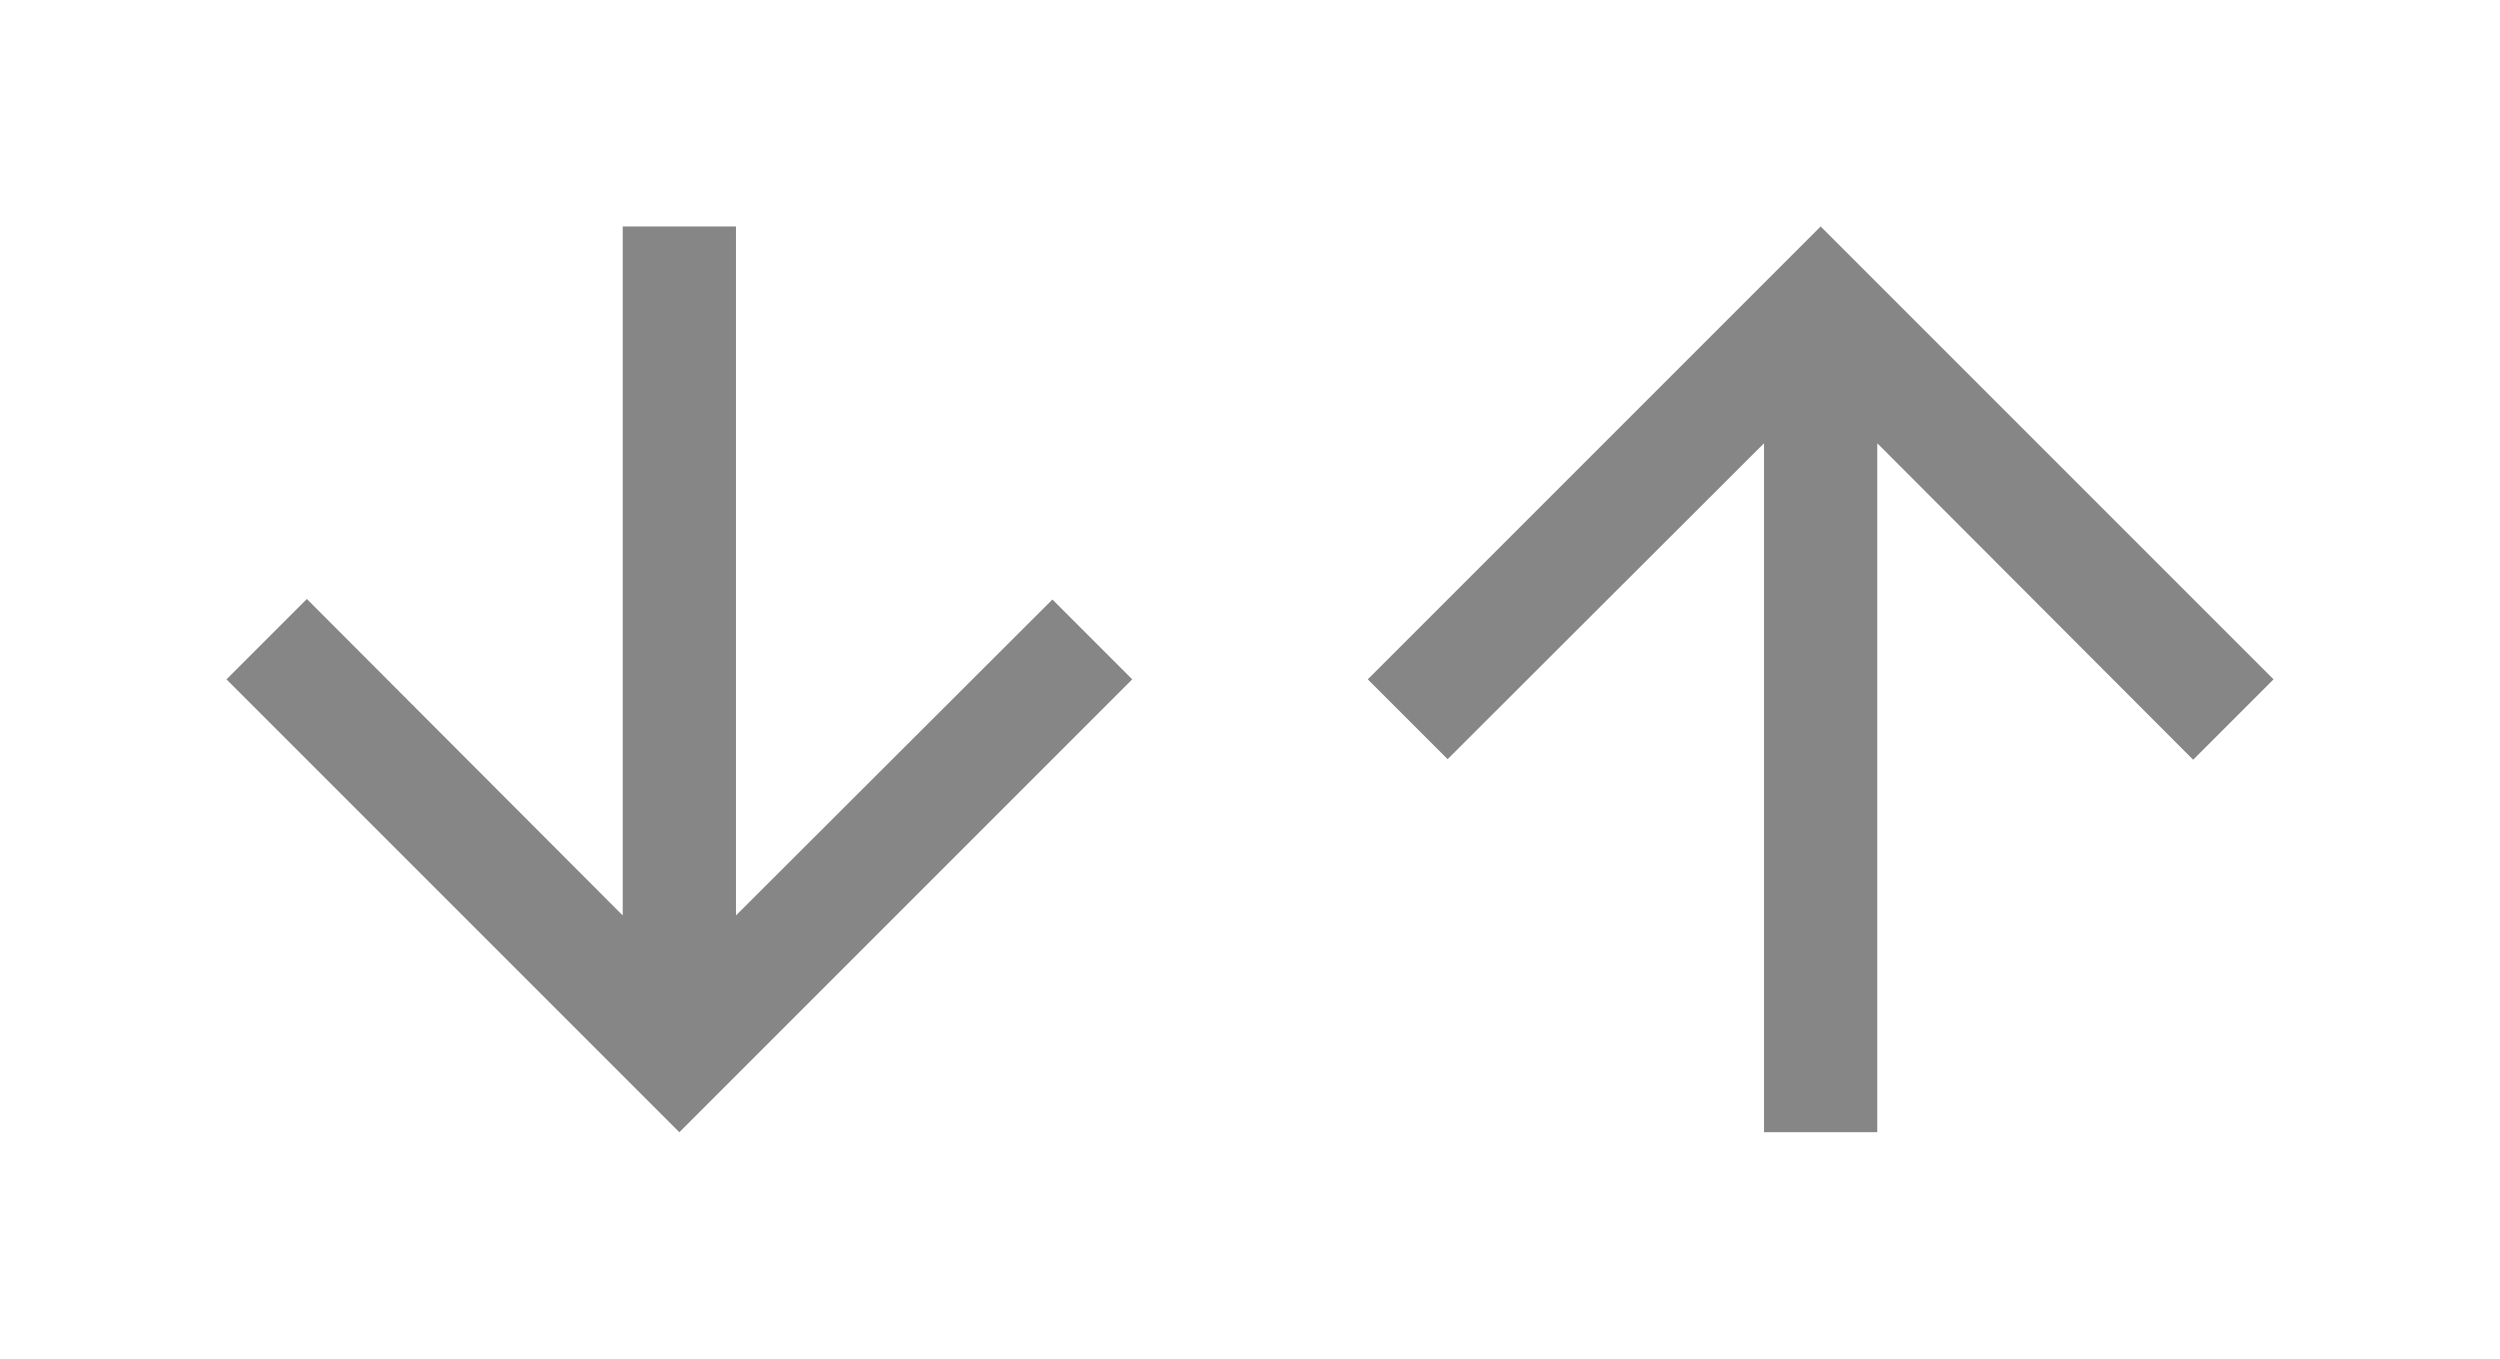 <svg width="46" height="25" viewBox="0 0 46 25" fill="none" xmlns="http://www.w3.org/2000/svg">
<g clip-path="url(#clip0_71_1164)">
<path d="M25.167 12.5L26.636 13.969L32.458 8.156V20.833H34.542V8.156L40.354 13.979L41.833 12.5L33.5 4.167L25.167 12.5Z" fill="#868686"/>
</g>
<g clip-path="url(#clip1_71_1164)">
<path d="M20.833 12.5L19.364 11.031L13.542 16.844L13.542 4.167H11.458L11.458 16.844L5.646 11.021L4.167 12.5L12.5 20.833L20.833 12.5Z" fill="#868686"/>
</g>
<defs>
<clipPath id="clip0_71_1164">
<rect width="25" height="25" fill="white" transform="translate(21)"/>
</clipPath>
<clipPath id="clip1_71_1164">
<rect width="25" height="25" fill="white" transform="matrix(-1 0 0 -1 25 25)"/>
</clipPath>
</defs>
</svg>

